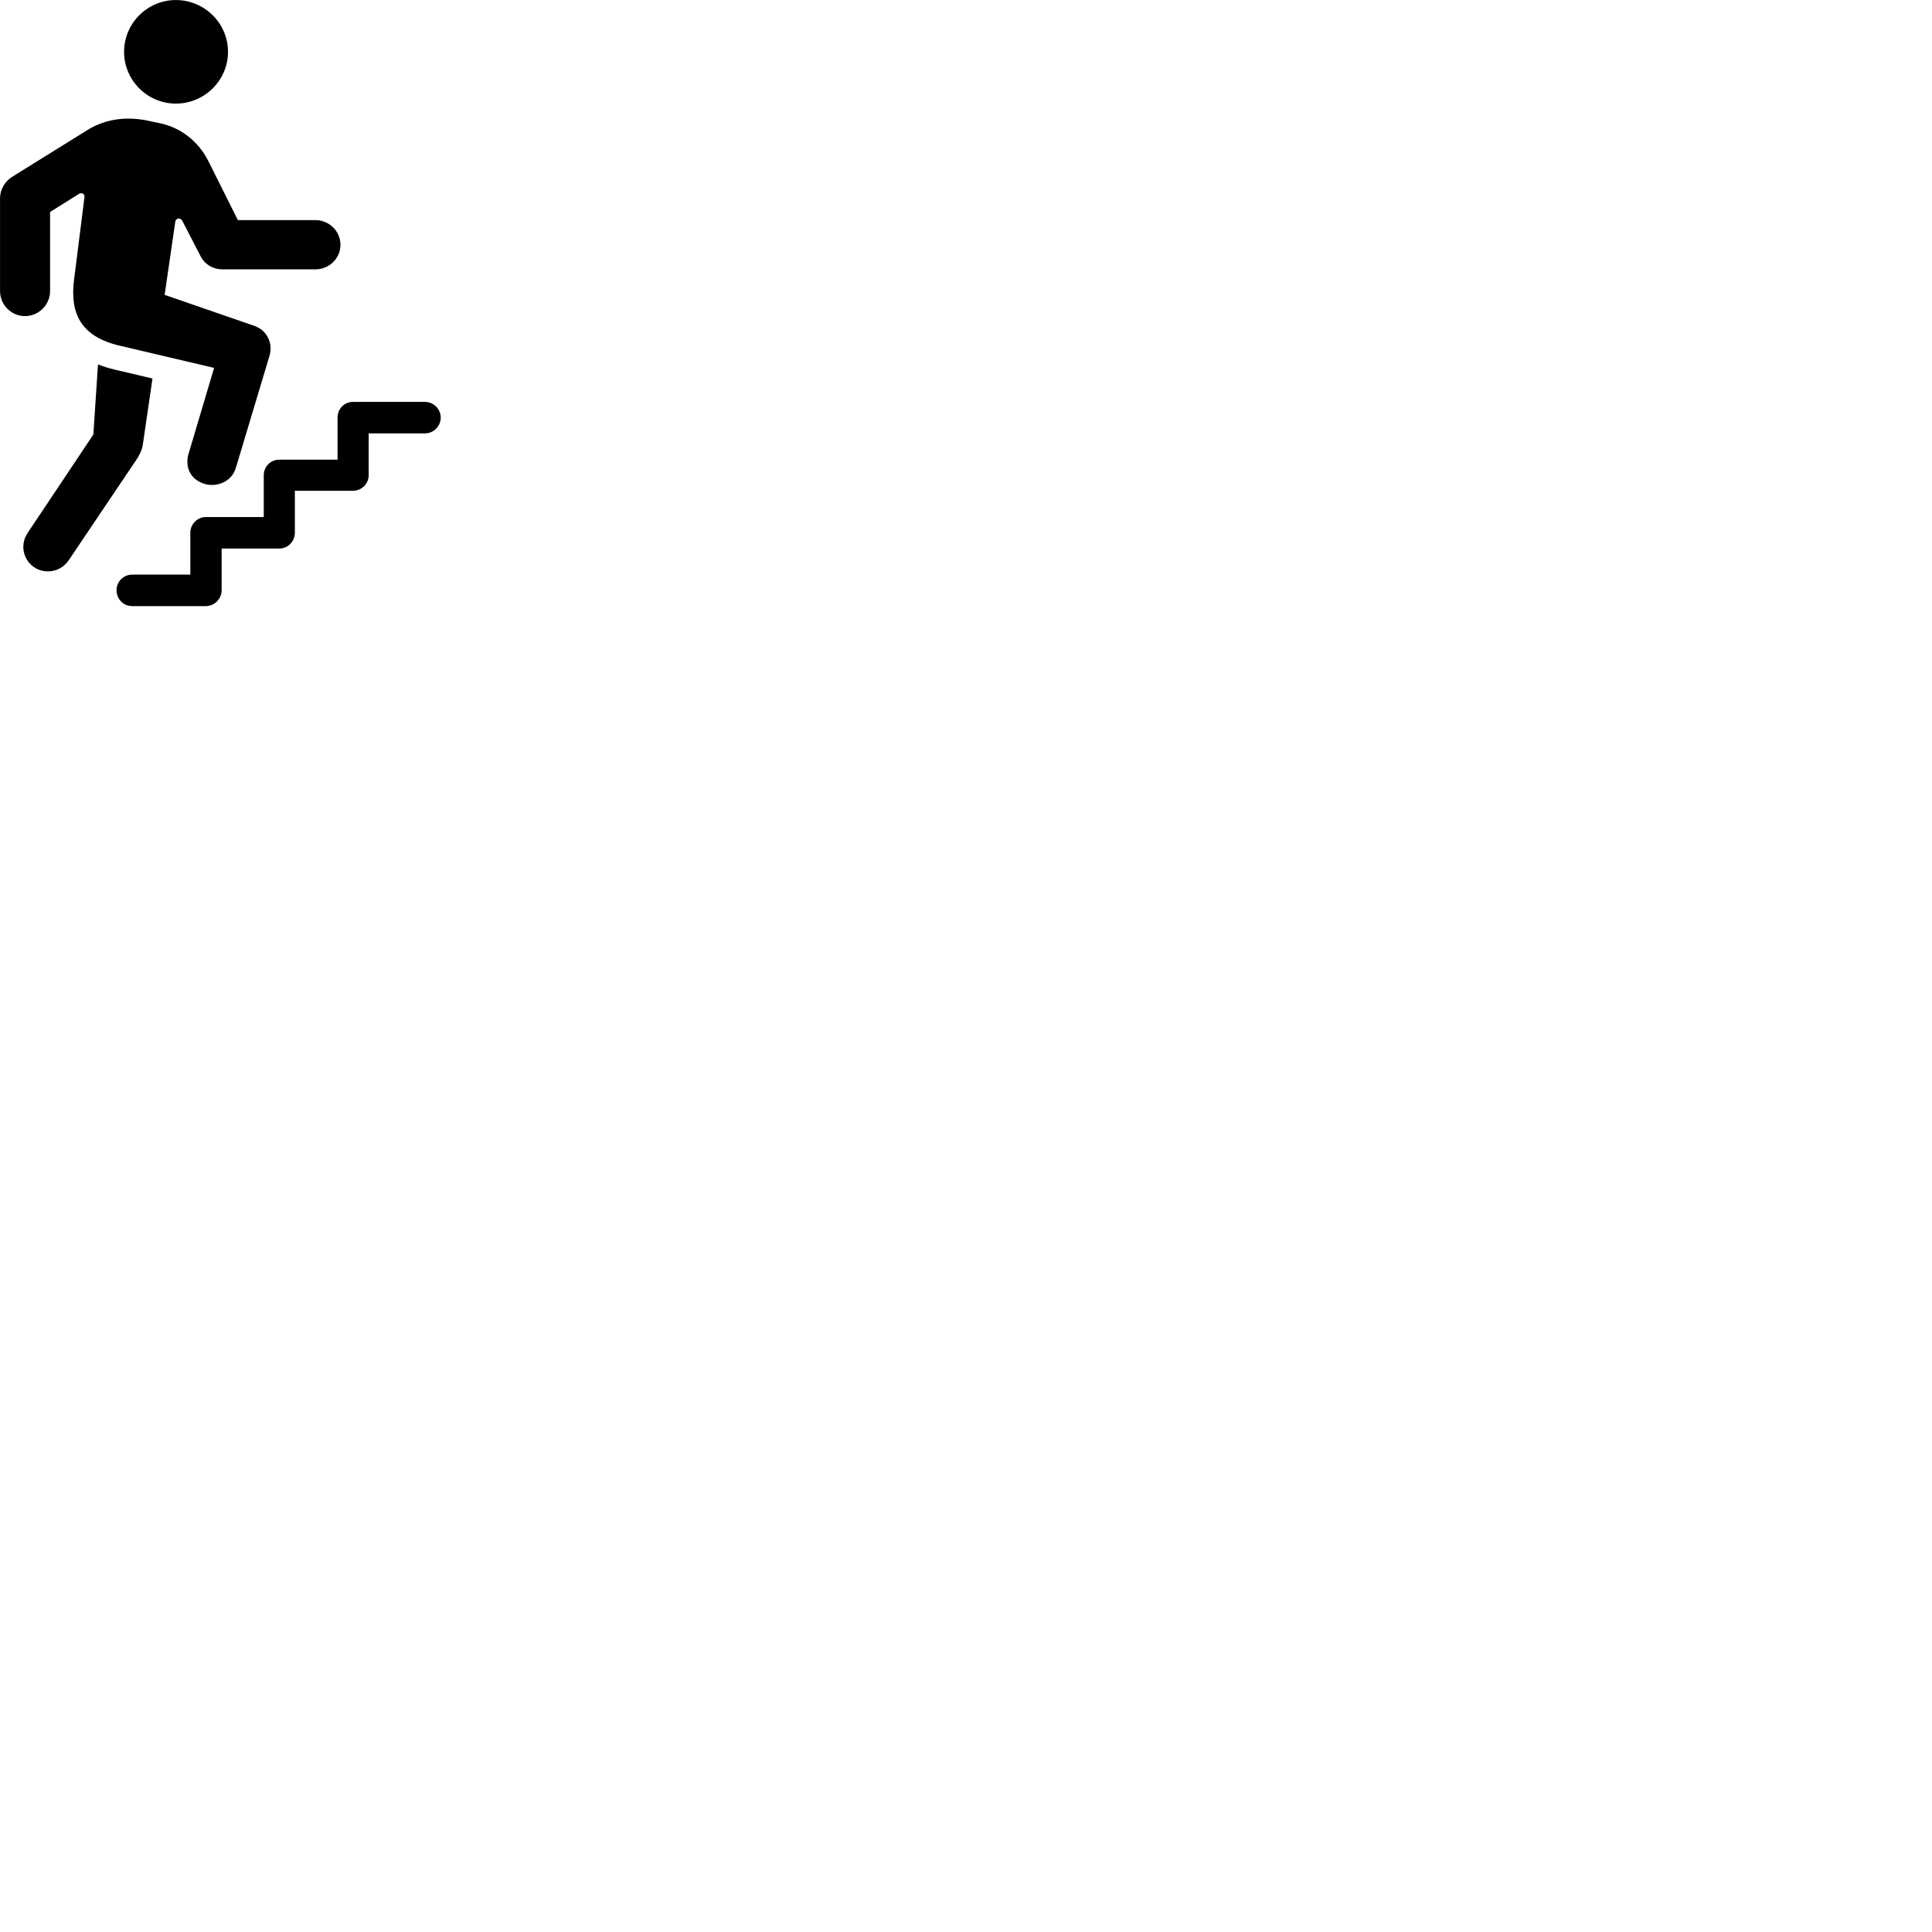 
        <svg xmlns="http://www.w3.org/2000/svg" viewBox="0 0 100 100">
            <path d="M9.102 5.362C10.582 5.362 11.802 4.162 11.802 2.682C11.802 1.202 10.582 0.002 9.102 0.002C7.632 0.002 6.422 1.202 6.422 2.682C6.422 4.162 7.632 5.362 9.102 5.362ZM10.642 25.062C11.132 25.192 11.972 25.022 12.212 24.202L13.942 18.442C14.142 17.802 13.852 17.102 13.152 16.862L8.522 15.262L9.072 11.482C9.092 11.282 9.352 11.242 9.442 11.442L10.372 13.242C10.602 13.702 11.042 13.942 11.522 13.942H16.322C17.032 13.942 17.622 13.382 17.622 12.672C17.622 11.962 17.032 11.392 16.322 11.392H12.312L10.782 8.332C10.262 7.312 9.352 6.582 8.202 6.362L7.532 6.222C6.282 5.992 5.262 6.262 4.492 6.752L0.612 9.162C0.242 9.402 0.002 9.822 0.002 10.262V15.072C0.002 15.772 0.582 16.362 1.292 16.362C2.002 16.362 2.592 15.772 2.592 15.072V10.972L4.092 10.032C4.232 9.952 4.392 10.032 4.372 10.202L3.832 14.492C3.612 16.232 4.192 17.422 6.192 17.892L11.082 19.042L9.762 23.482C9.562 24.132 9.822 24.842 10.642 25.062ZM1.802 29.382C2.262 29.682 3.092 29.682 3.562 28.992L7.102 23.732C7.262 23.472 7.362 23.262 7.402 22.952L7.892 19.592L5.902 19.122C5.602 19.052 5.332 18.962 5.072 18.862L4.832 22.492L1.432 27.582C1.032 28.172 1.172 28.982 1.802 29.382ZM6.842 31.372H10.652C11.102 31.372 11.472 30.992 11.472 30.552V28.392H14.462C14.892 28.392 15.262 28.032 15.262 27.572V25.402H18.272C18.712 25.402 19.082 25.042 19.082 24.602V22.432H21.992C22.442 22.432 22.812 22.062 22.812 21.612C22.812 21.172 22.442 20.802 21.992 20.802H18.272C17.812 20.802 17.472 21.172 17.472 21.612V23.792H14.462C13.992 23.792 13.652 24.162 13.652 24.602V26.762H10.652C10.212 26.762 9.852 27.132 9.852 27.572V29.742H6.842C6.392 29.742 6.032 30.102 6.032 30.552C6.032 30.992 6.372 31.372 6.842 31.372Z" />
        </svg>
    